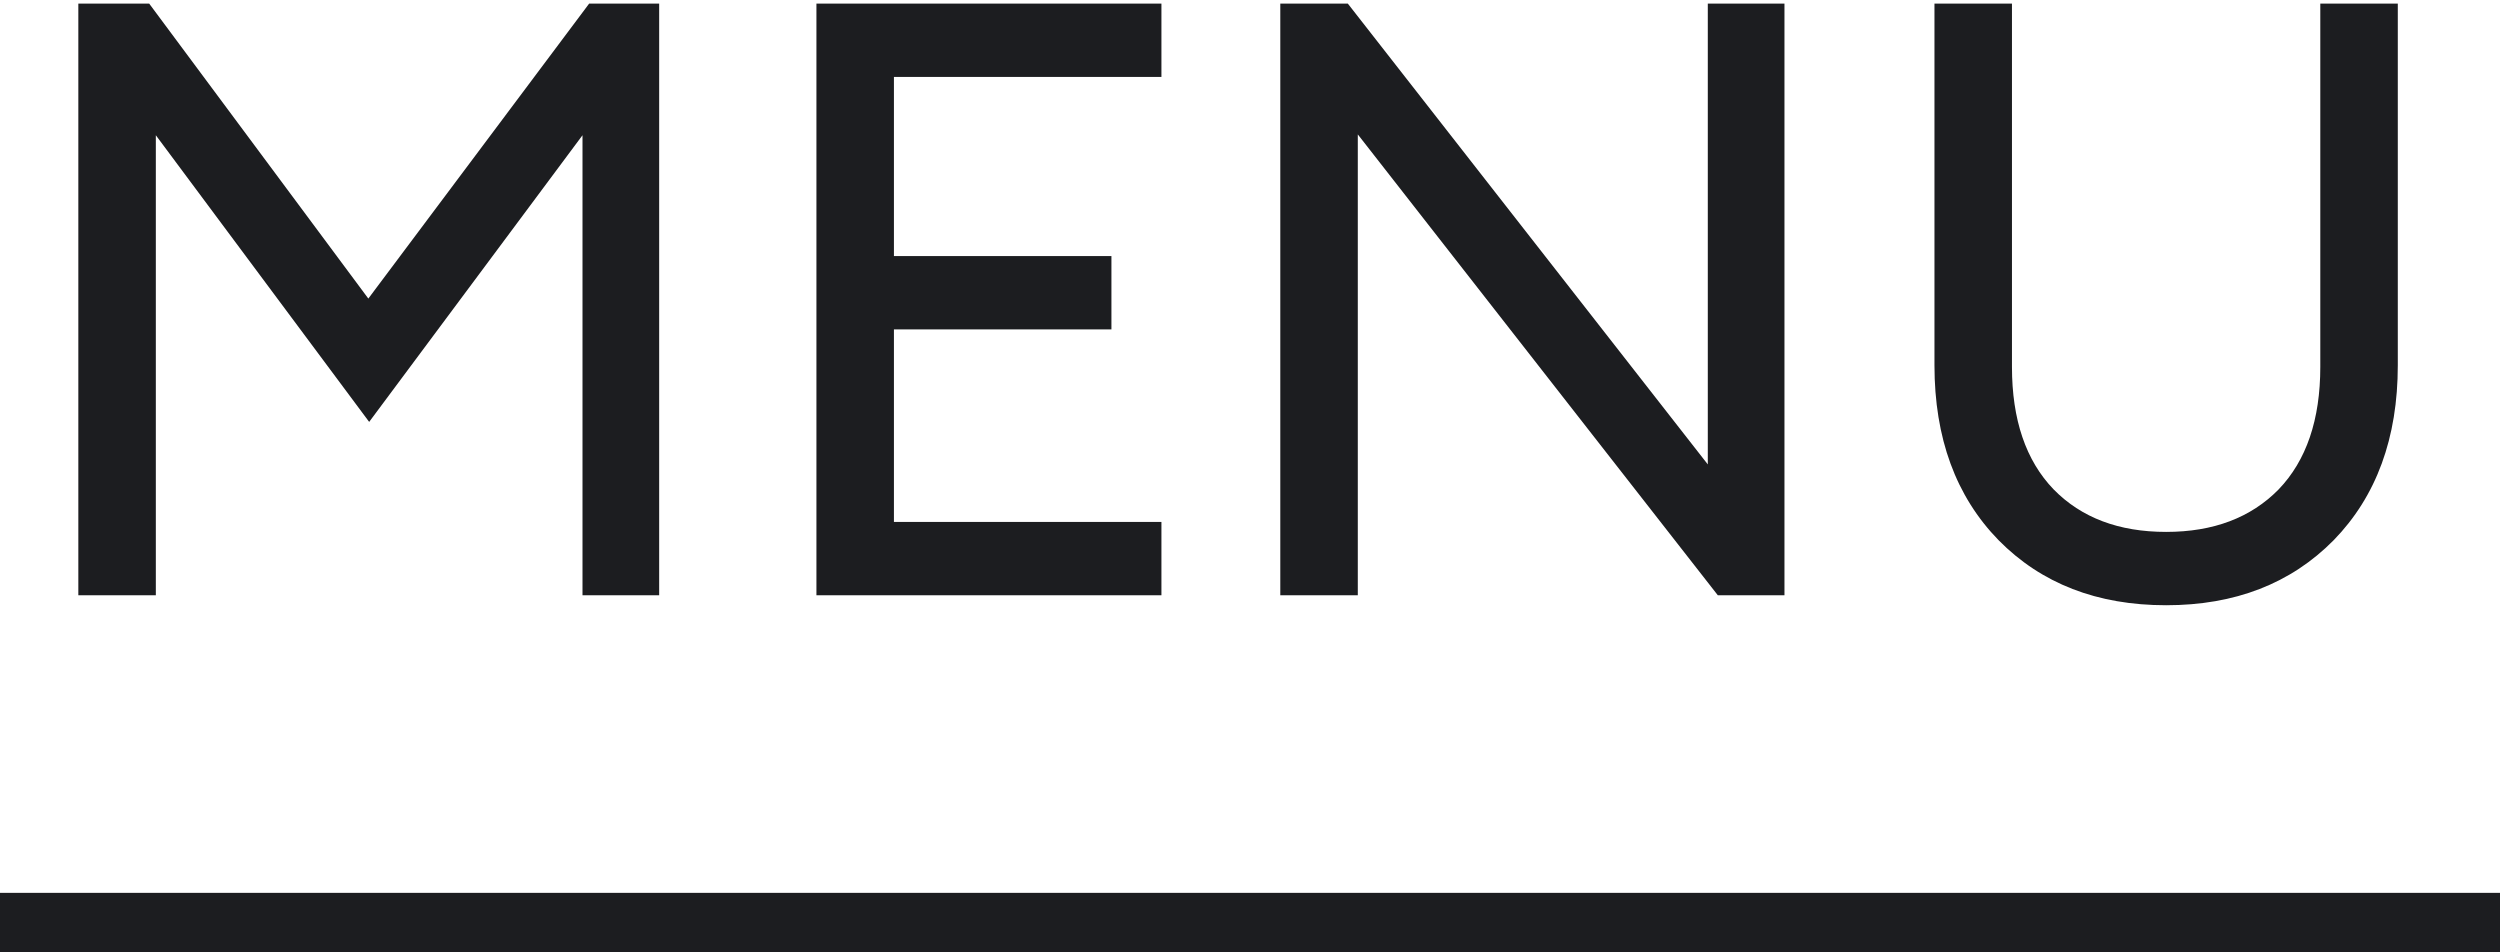 <svg xmlns="http://www.w3.org/2000/svg" width="42" height="16" viewBox="0 0 42 16" fill="none"><path d="M1.316 0.06H2.506L6.188 5.016L9.898 0.06H11.074V10H9.786V2.272L6.202 7.088L2.618 2.272V10H1.316V0.06ZM13.716 10V0.06H19.512V1.292H15.018V4.302H18.672V5.534H15.018V8.768H19.512V10H13.716ZM29.979 10H28.859L22.811 2.258V10H21.509V0.06H22.643L28.691 7.802V0.06H29.979V10ZM39.205 9.076C38.486 9.804 37.548 10.168 36.391 10.168C35.233 10.168 34.295 9.804 33.577 9.076C32.858 8.339 32.499 7.359 32.499 6.136V0.06H33.801V6.164C33.801 7.051 34.034 7.737 34.501 8.222C34.967 8.698 35.597 8.936 36.391 8.936C37.184 8.936 37.814 8.698 38.281 8.222C38.747 7.737 38.981 7.051 38.981 6.164V0.06H40.283V6.136C40.283 7.359 39.923 8.339 39.205 9.076Z" fill="#1C1D20"></path><rect y="15" width="42" height="1" fill="#1C1D20"></rect></svg>